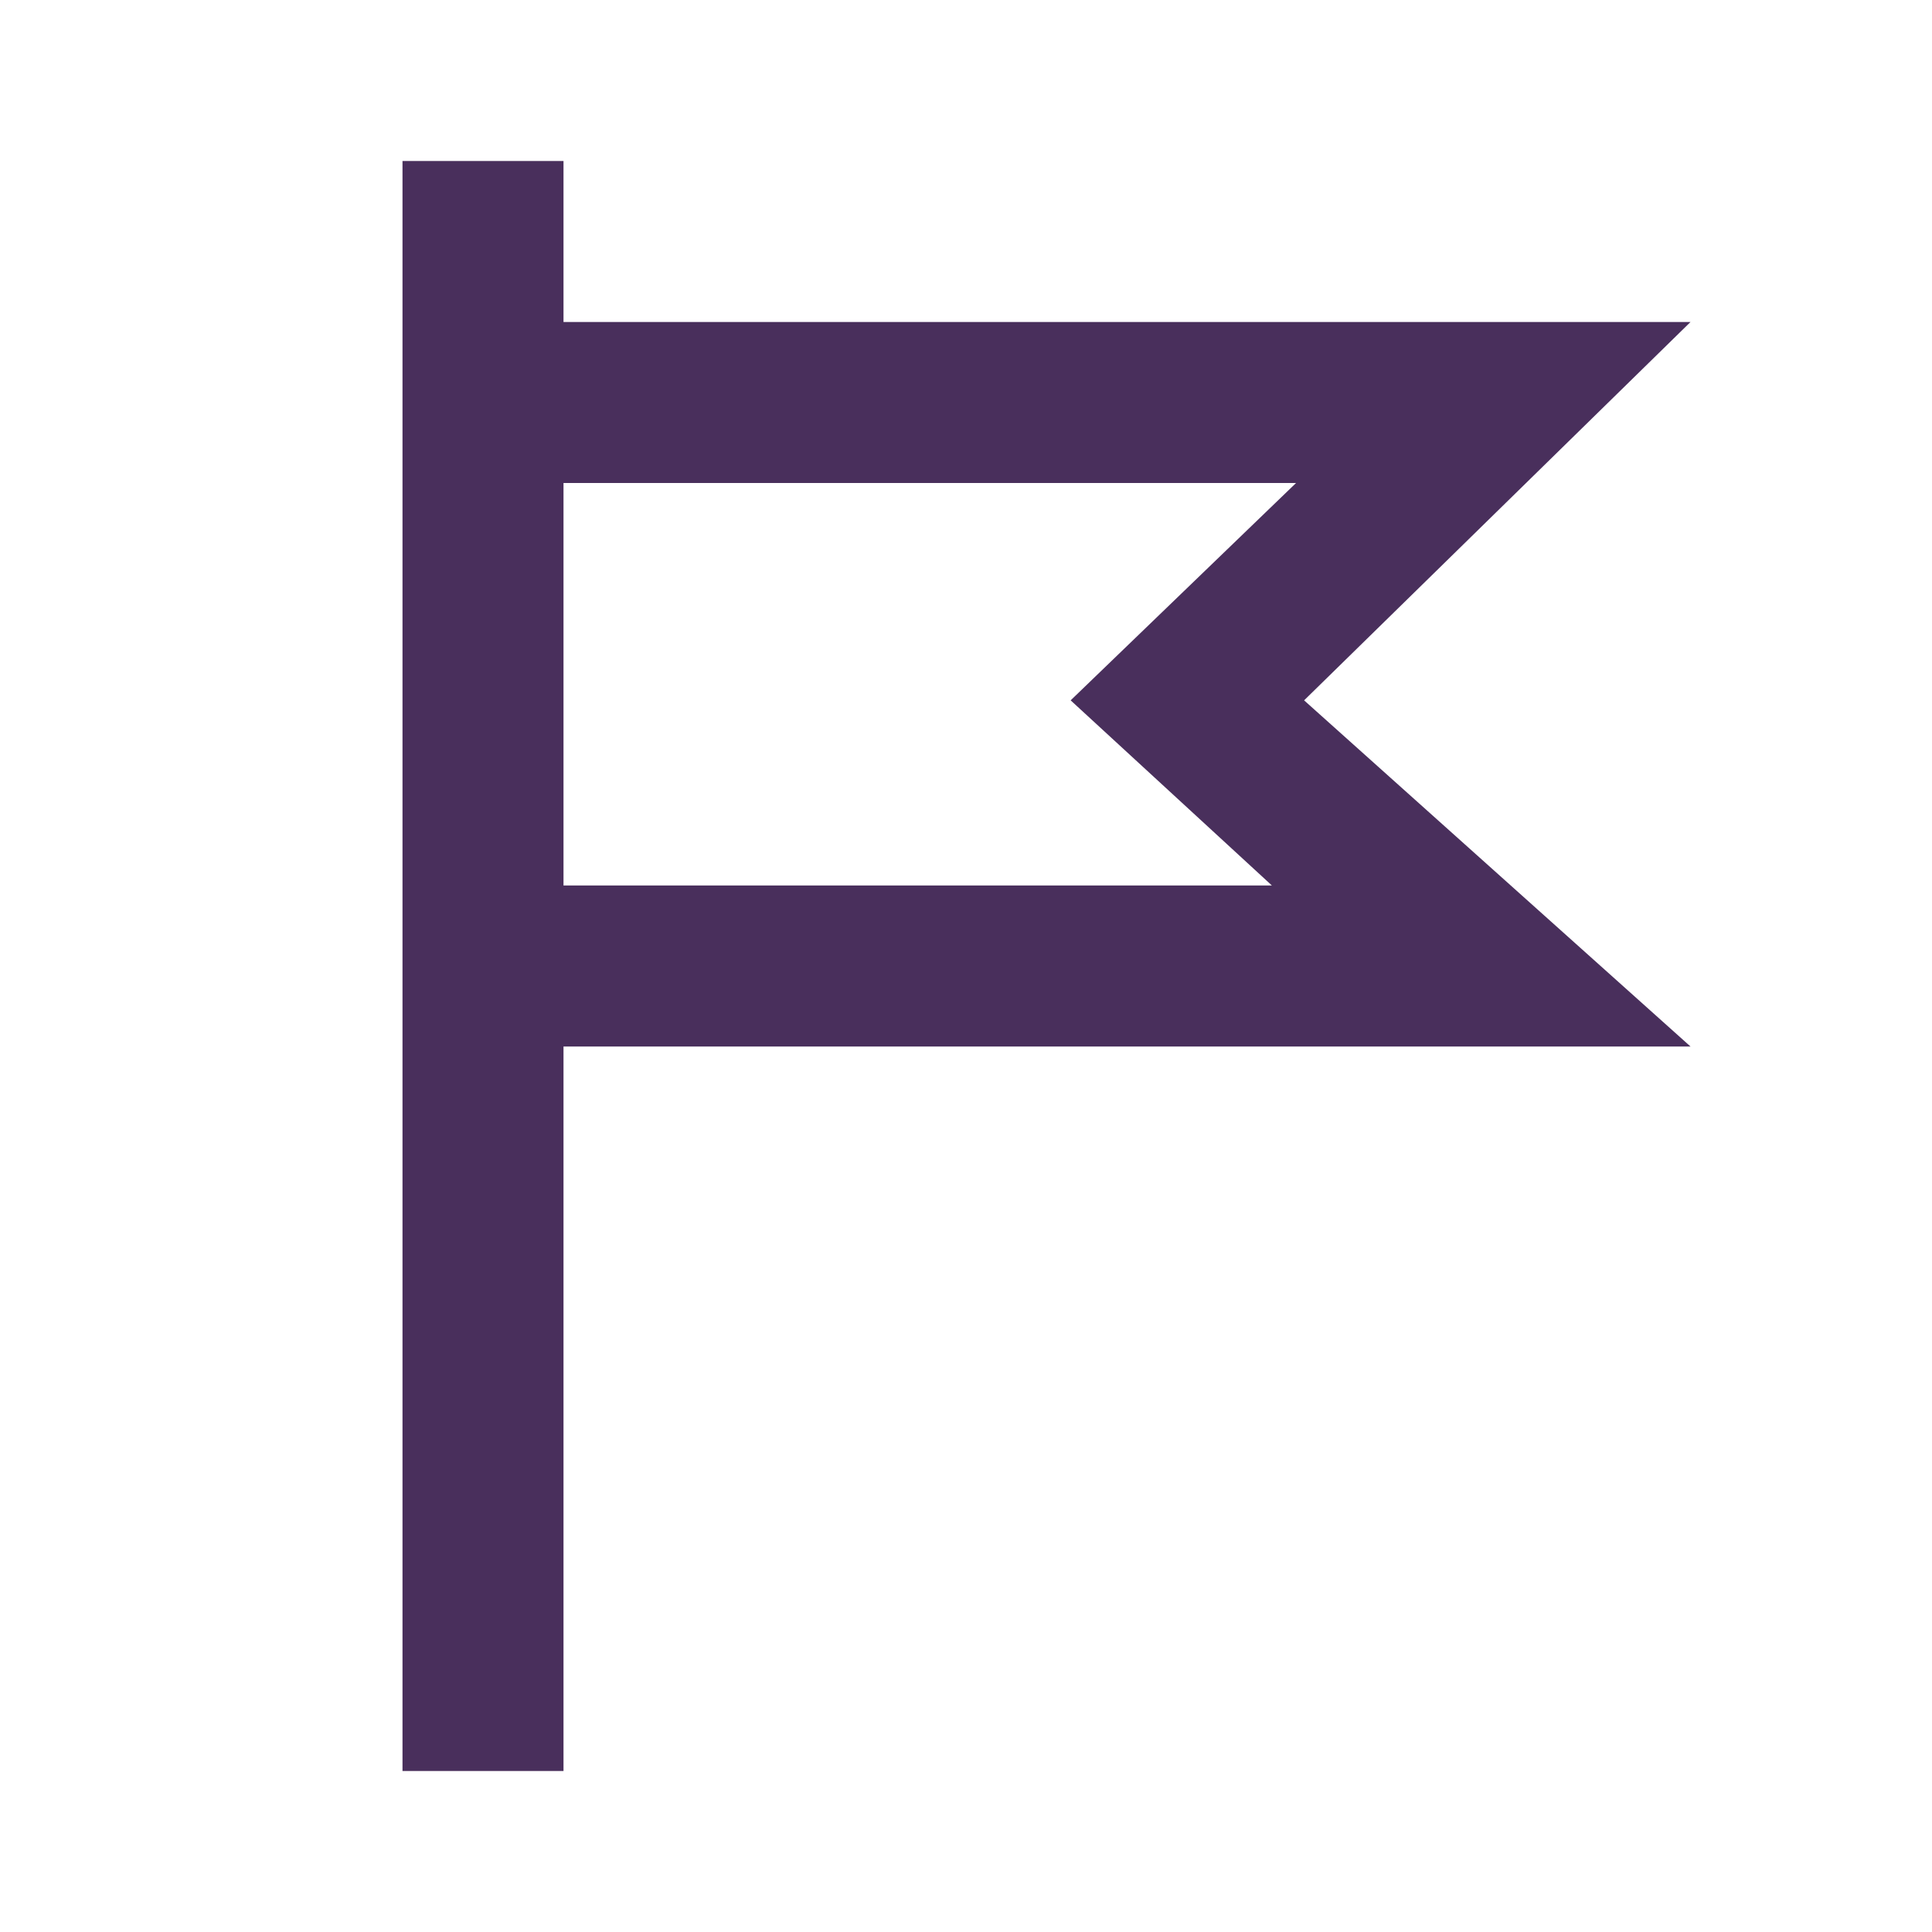 <svg xmlns="http://www.w3.org/2000/svg" xmlns:xlink="http://www.w3.org/1999/xlink" width="24" height="24" viewBox="0 0 24 24">
  <defs>
    <path id="flag-a" d="M16.2,8.7 L21,4 L7,4 L7,2 L5,2 L5,4 L5,4 L5,13 L5,13 L5,22 L7,22 L7,13 L21,13 L16.2,8.7 Z M15.8,11 L7,11 L7,6 L16.1,6 L13.3,8.7 L15.8,11 Z"/>
  </defs>
  <use fill="#492F5C" fill-rule="evenodd" xlink:href="#flag-a"/>
</svg>
